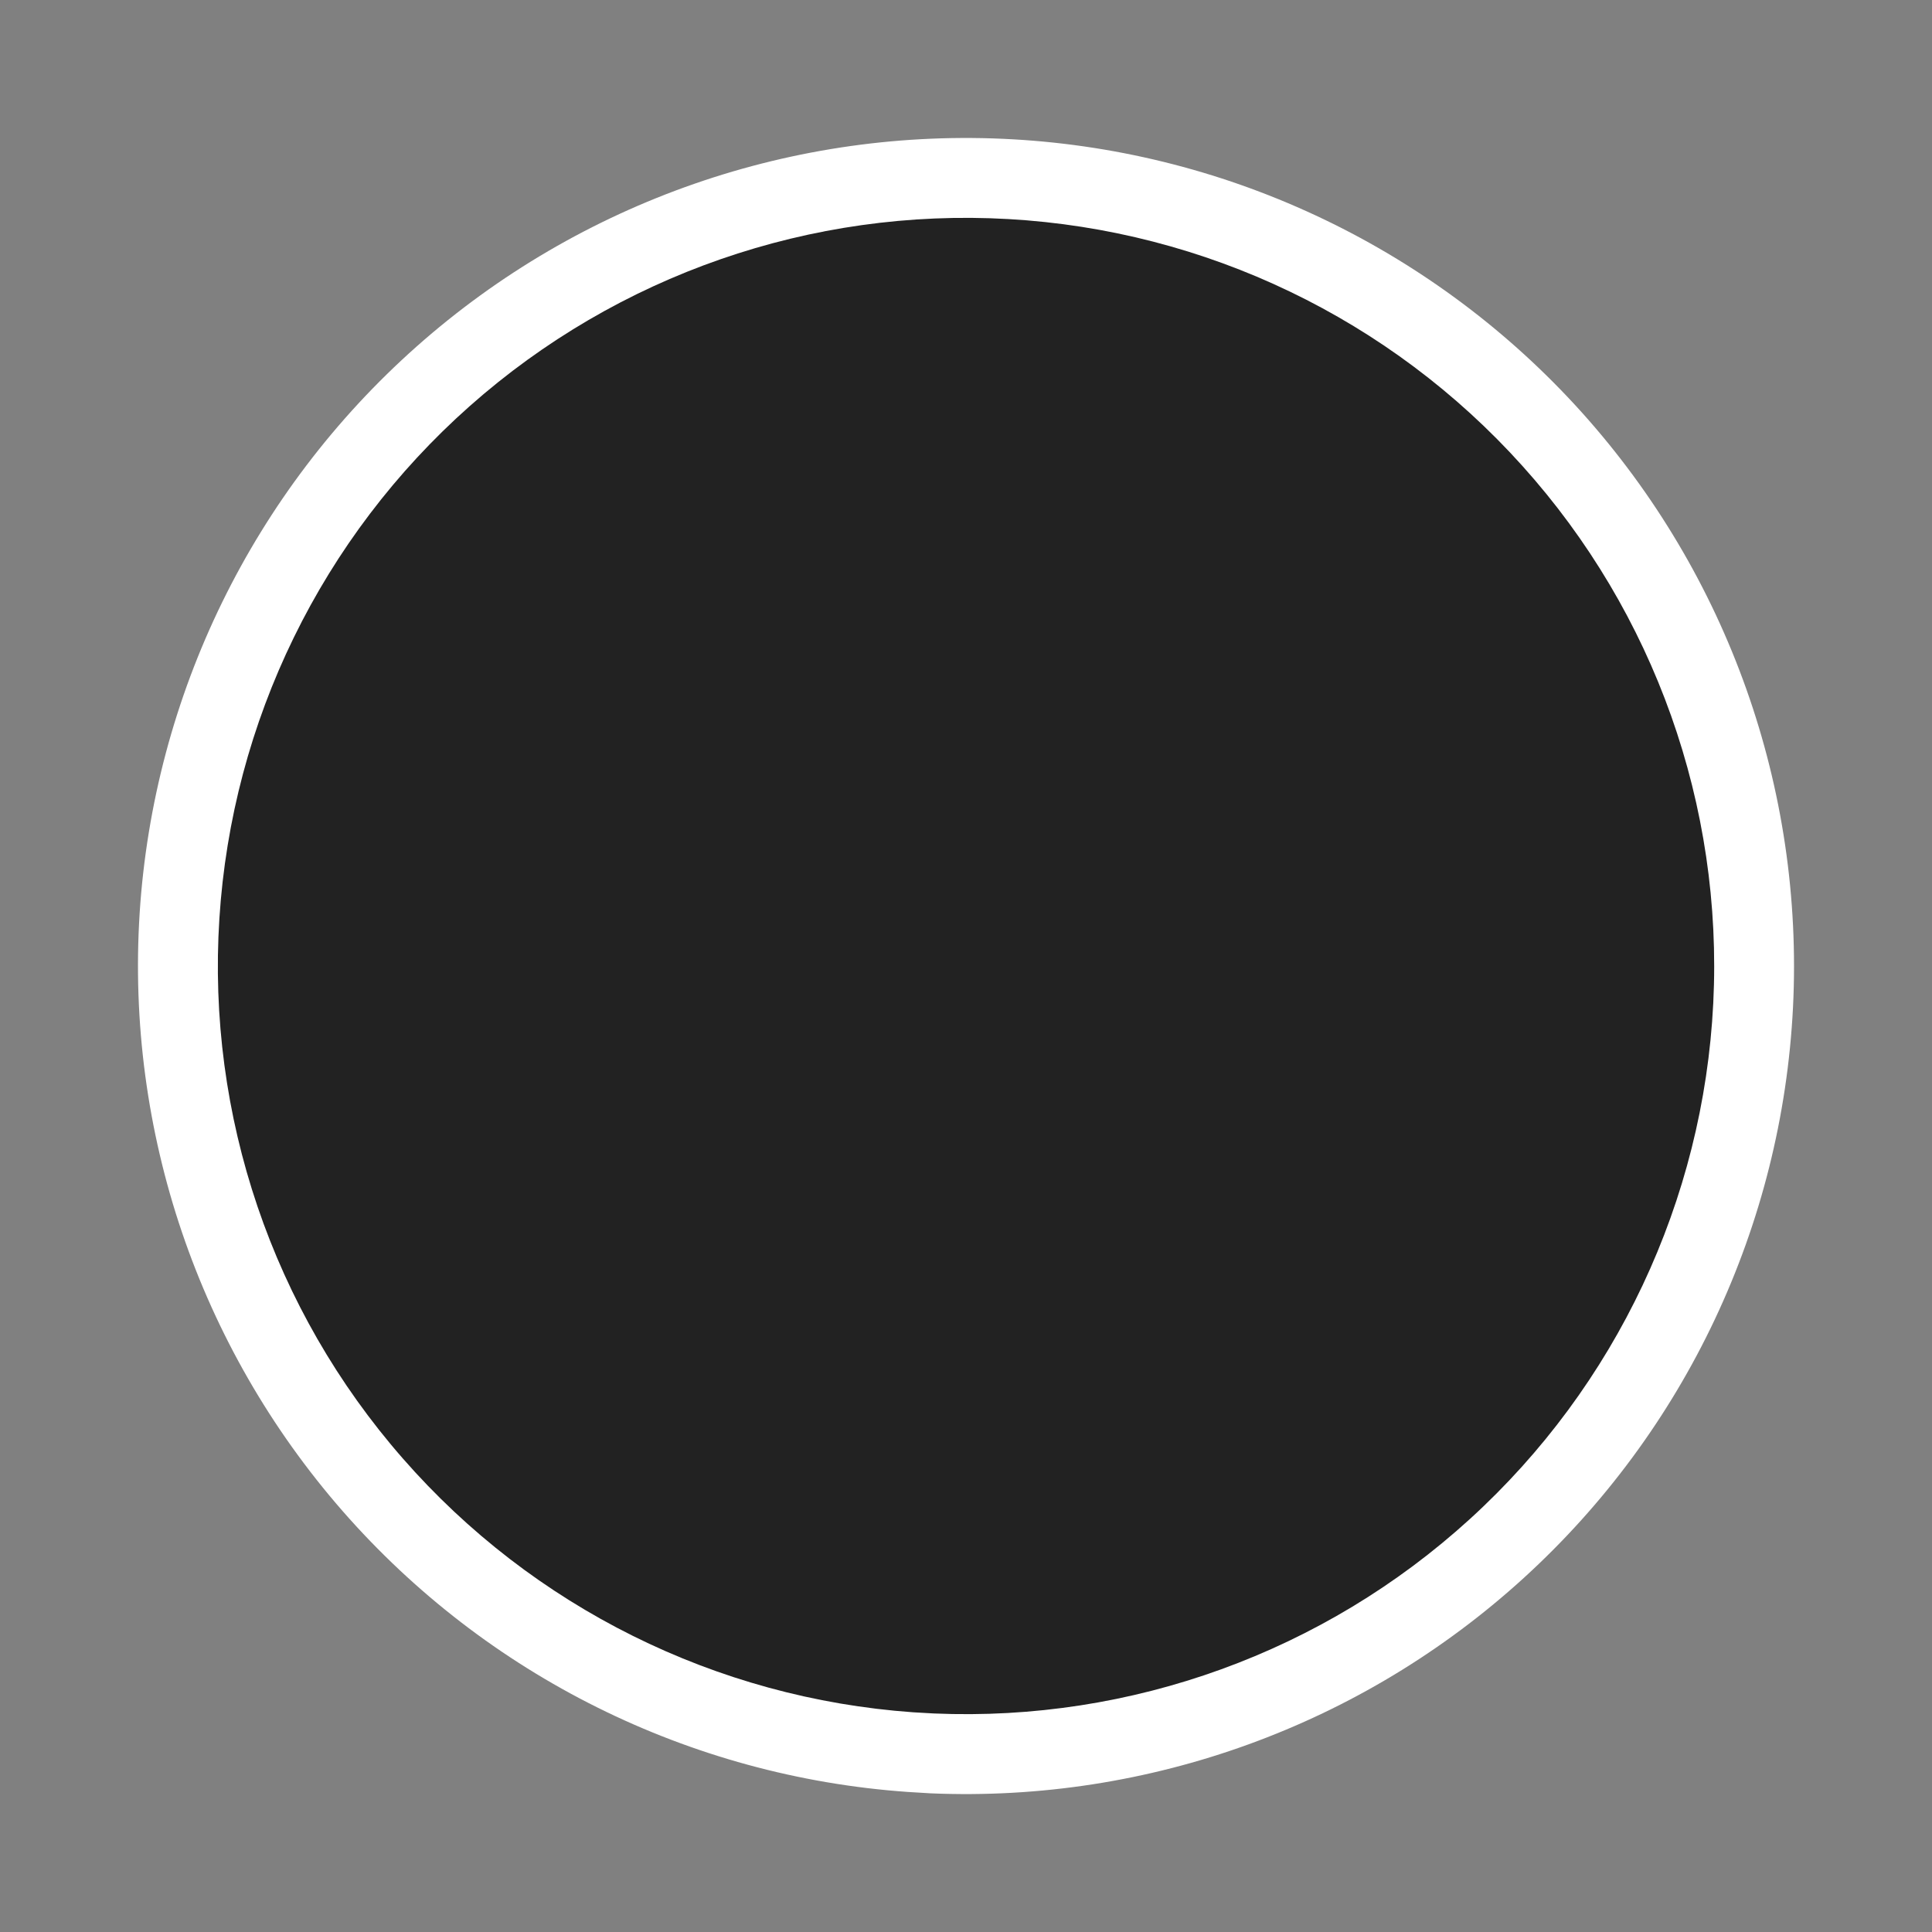 <svg width="18" height="18" viewBox="0 0 18 18" fill="none" xmlns="http://www.w3.org/2000/svg">
<rect x="0" y="0" width="18" height="18" fill="#808080" stroke="none"/>
<path d="M8.456 16.695C6.424 16.552 4.532 15.611 3.191 14.077C1.851 12.543 1.172 10.542 1.301 8.509C1.431 6.477 2.359 4.578 3.883 3.227C5.407 1.876 7.404 1.182 9.438 1.298C11.471 1.413 13.376 2.329 14.738 3.843C16.099 5.358 16.806 7.35 16.705 9.384C16.603 11.419 15.702 13.33 14.196 14.702C12.691 16.074 10.704 16.795 8.669 16.708" fill="white"/>
<path d="M8.508 15.953C6.673 15.823 4.963 14.973 3.752 13.587C2.54 12.202 1.926 10.393 2.044 8.557C2.161 6.72 2.999 5.004 4.377 3.783C5.754 2.563 7.558 1.936 9.395 2.041C11.233 2.145 12.954 2.972 14.184 4.341C15.415 5.71 16.054 7.509 15.962 9.347C15.87 11.185 15.055 12.913 13.695 14.152C12.335 15.392 10.54 16.043 8.701 15.964" fill="#222222"/>
</svg>
